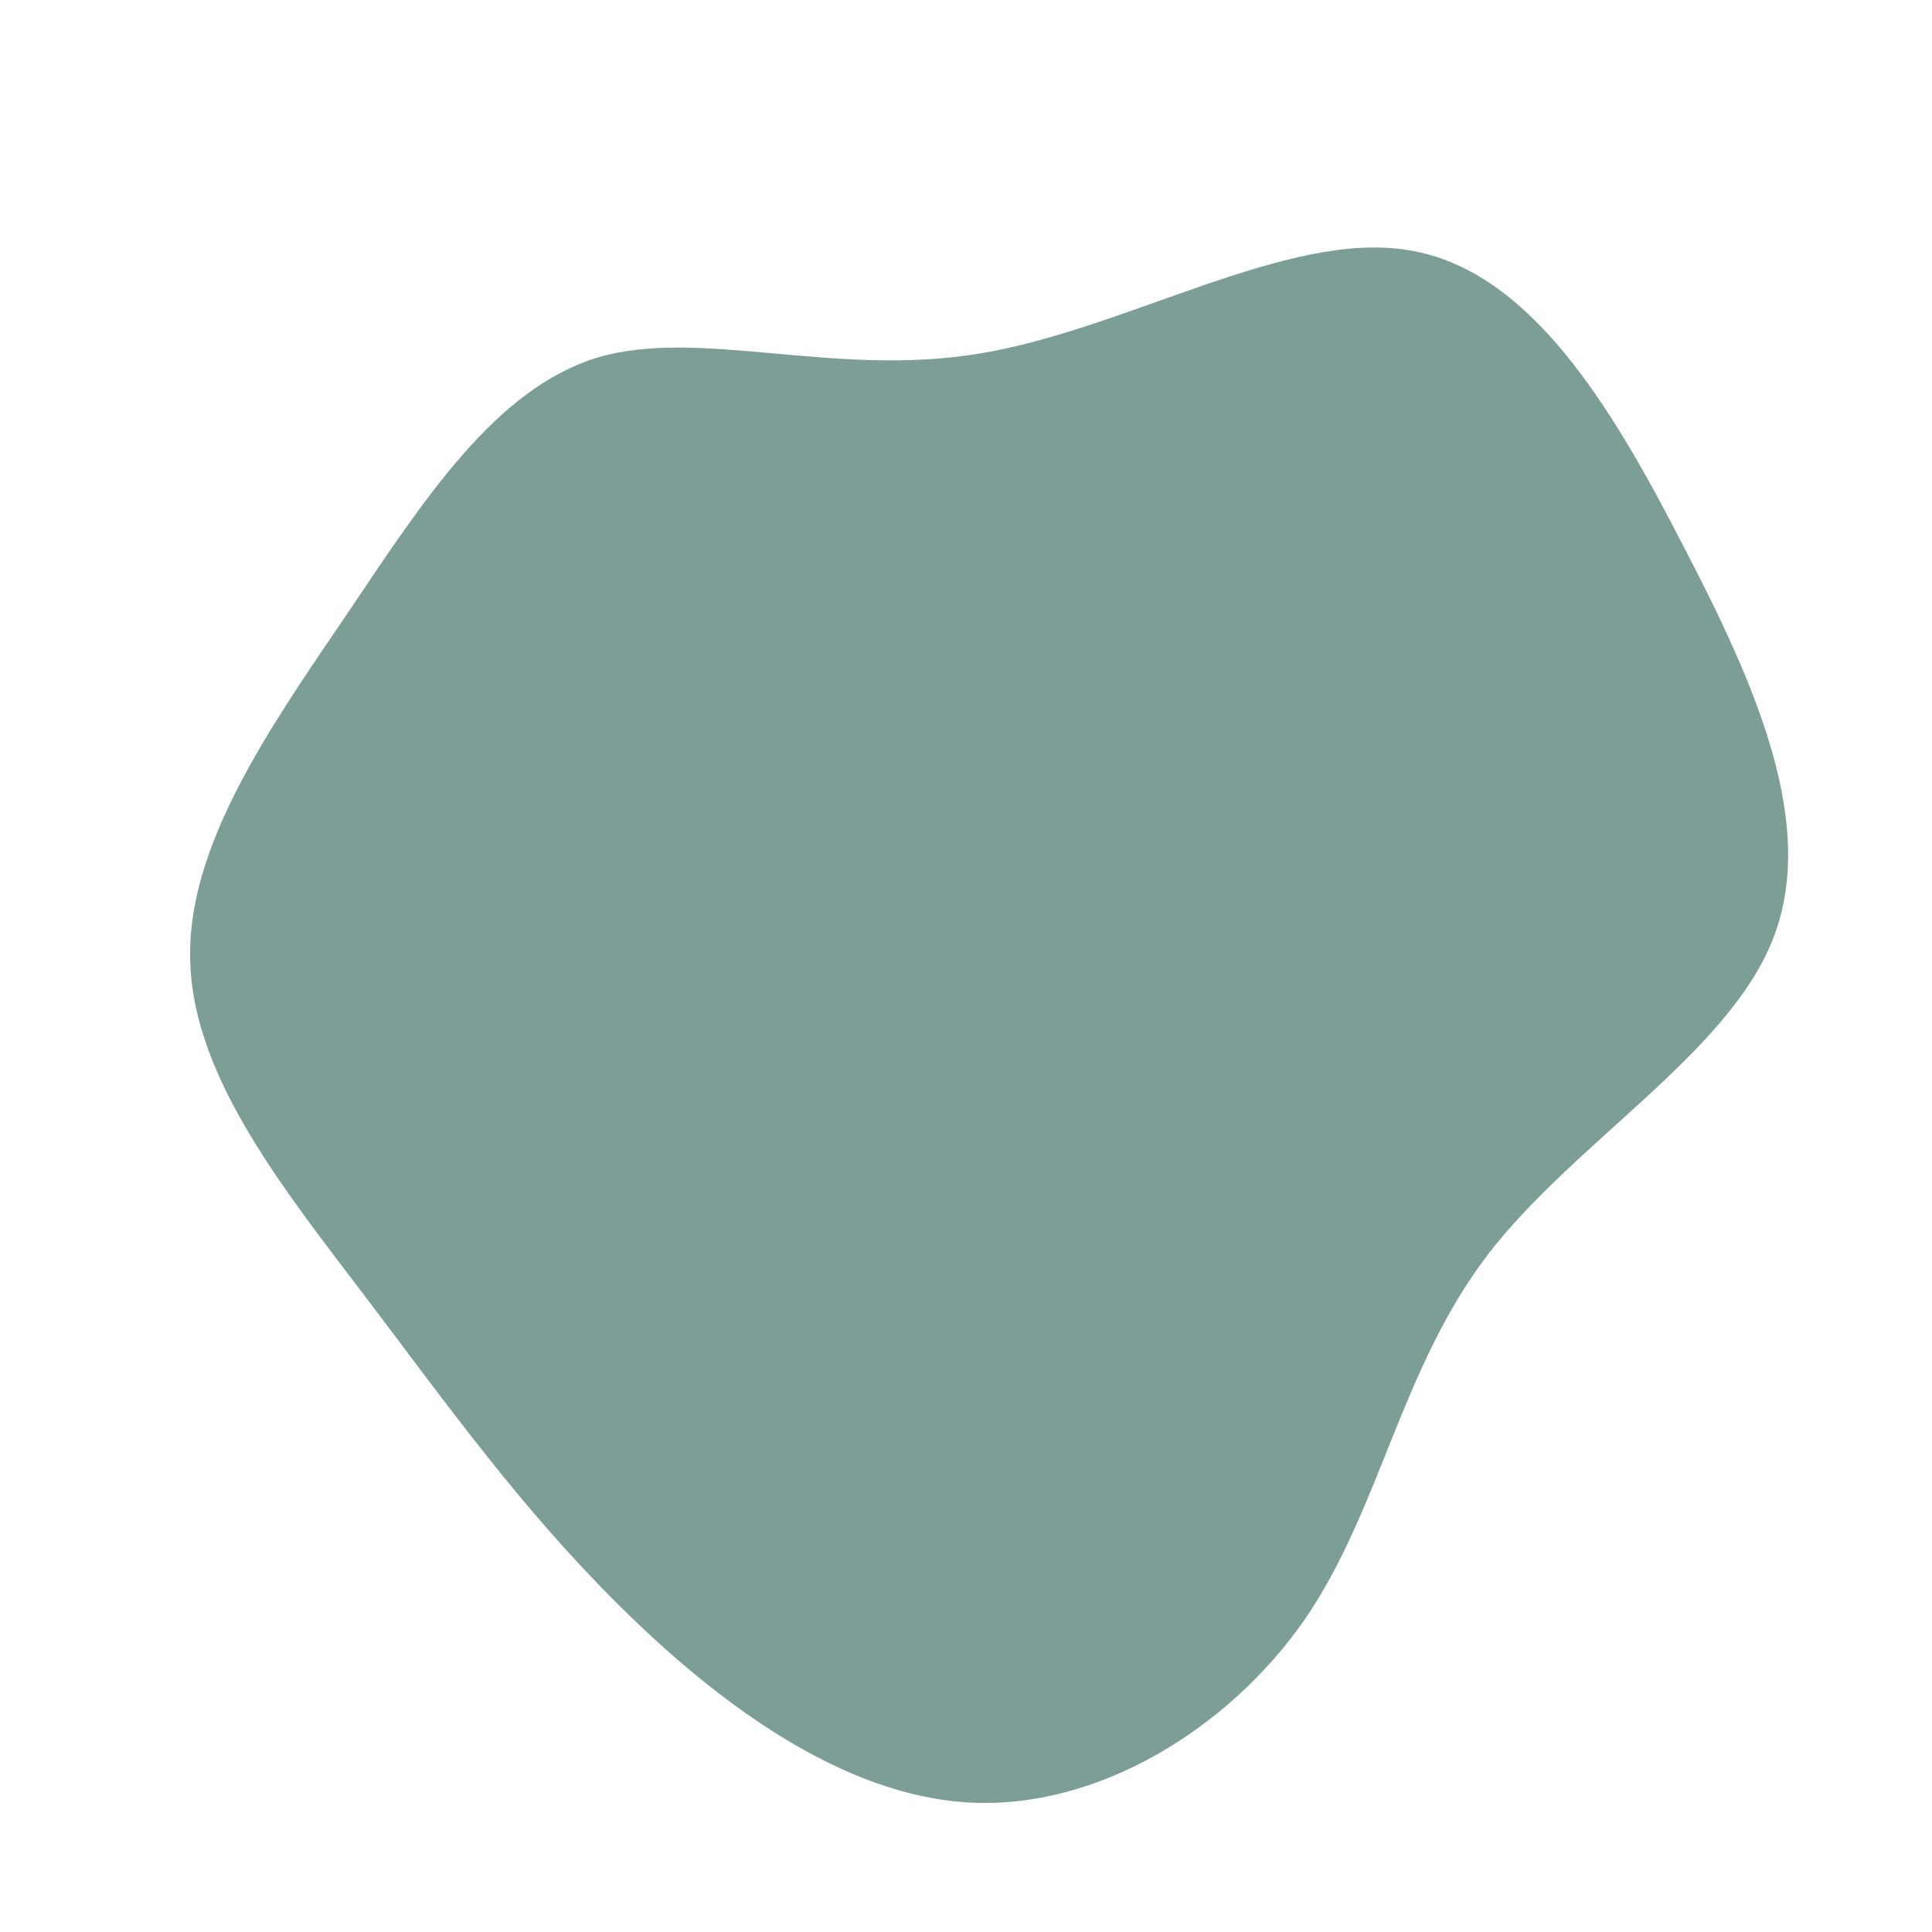<?xml version="1.0" standalone="no"?>
<svg viewBox="0 0 200 200" xmlns="http://www.w3.org/2000/svg">
  <path fill="#7c9e96" d="M45.8,-74.1C58.4,-72.1,66.9,-57.8,74.3,-43.4C81.8,-29,88.2,-14.5,83.5,-2.7C78.8,9.1,63,18.2,54,29.9C45,41.7,42.9,56.2,35.1,67.6C27.2,79,13.6,87.3,0.4,86.6C-12.8,85.9,-25.7,76.3,-35.8,66.3C-46,56.2,-53.5,45.7,-61.9,34.6C-70.4,23.4,-79.9,11.7,-80.3,-0.3C-80.8,-12.2,-72.2,-24.5,-64.1,-36.4C-56.1,-48.3,-48.7,-59.8,-38.1,-63C-27.5,-66.1,-13.7,-60.9,1.4,-63.4C16.6,-65.9,33.3,-76.2,45.8,-74.1Z" transform="translate(100 100)" />
</svg>
